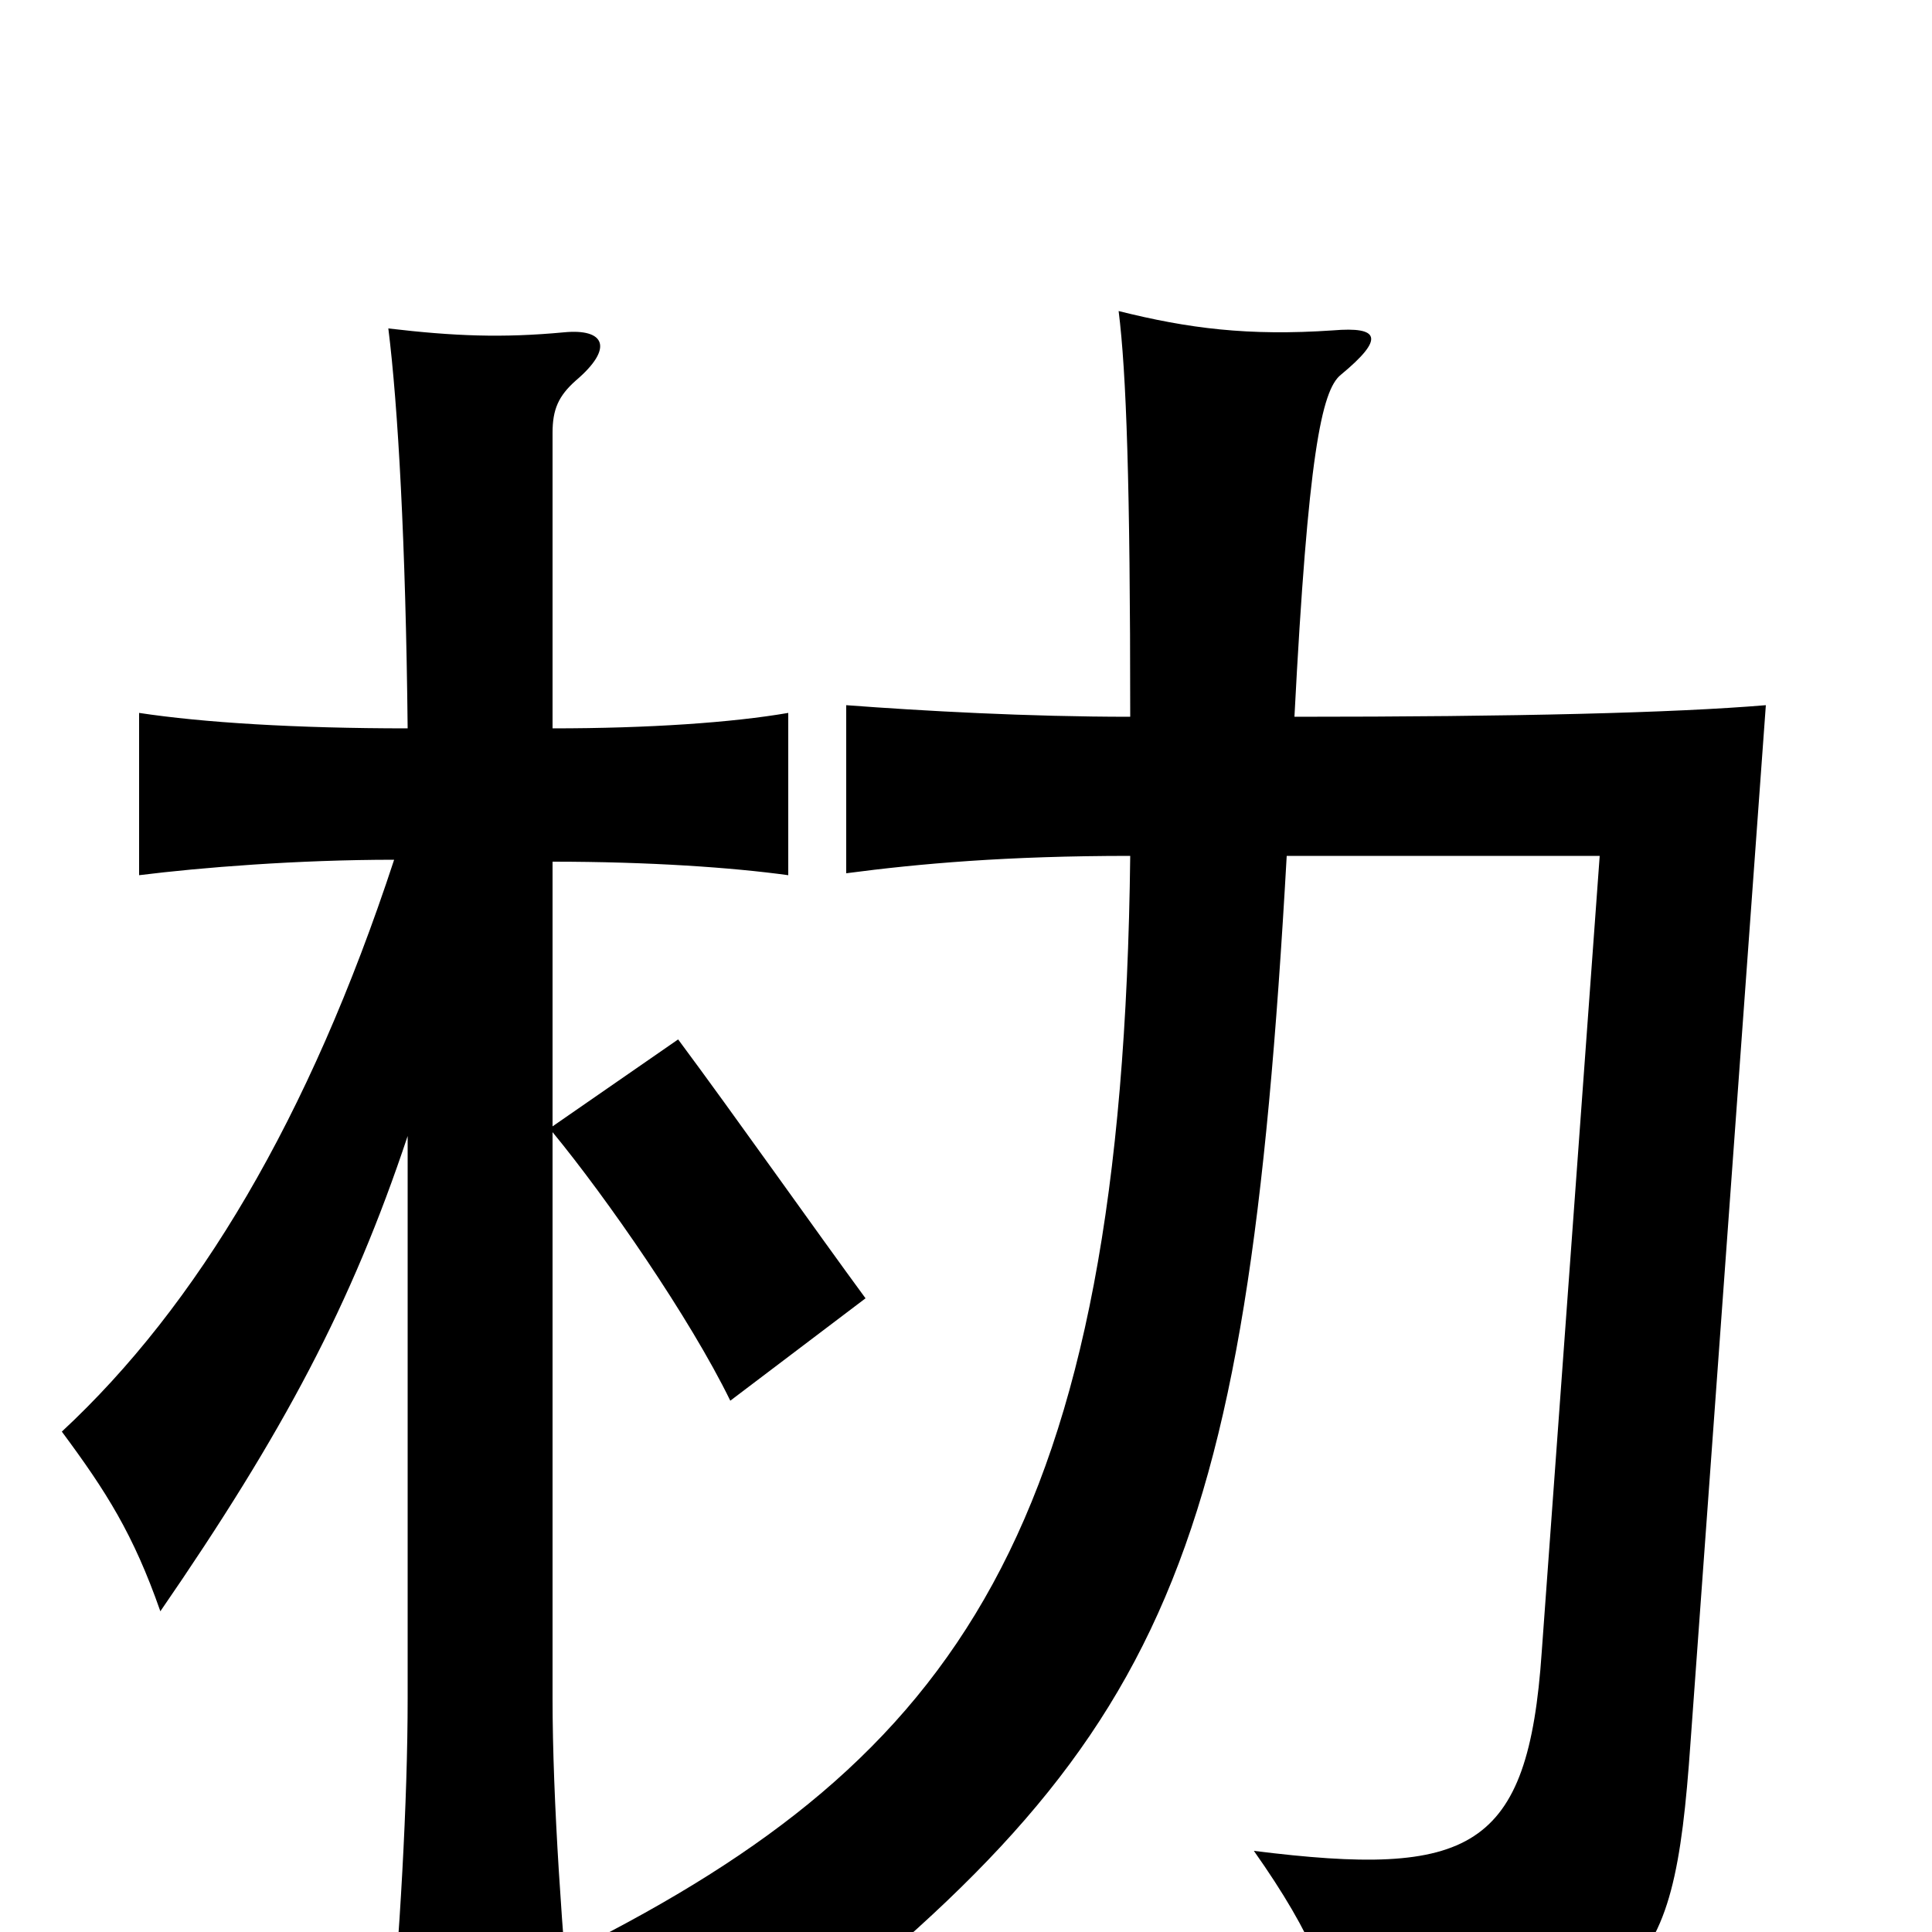 <svg xmlns="http://www.w3.org/2000/svg" viewBox="0 -1000 1000 1000">
	<path fill="#000000" d="M585 -557C581 -208 495 -90 298 9C342 26 363 43 385 72C603 -95 645 -183 666 -557H828L798 -145C791 -42 761 -28 649 -42C680 2 691 30 695 65C850 41 866 31 875 -98L914 -635C866 -631 785 -629 670 -629C677 -764 684 -798 694 -806C717 -825 714 -831 690 -829C646 -826 615 -830 579 -839C583 -807 585 -750 585 -629C532 -629 478 -632 438 -635V-548C476 -553 521 -557 585 -557ZM211 -412V-121C211 -68 207 2 201 67H297C291 2 286 -68 286 -121V-414C314 -380 357 -318 378 -275L448 -328C423 -362 380 -423 351 -462L286 -417V-554C336 -554 379 -551 408 -547V-631C379 -626 336 -623 286 -623V-776C286 -788 289 -795 298 -803C318 -820 313 -830 292 -828C260 -825 235 -826 201 -830C206 -790 210 -719 211 -623C153 -623 105 -626 72 -631V-547C104 -551 154 -555 204 -555C160 -421 102 -324 32 -259C55 -228 69 -206 83 -166C147 -259 182 -325 211 -412Z"/>
</svg>